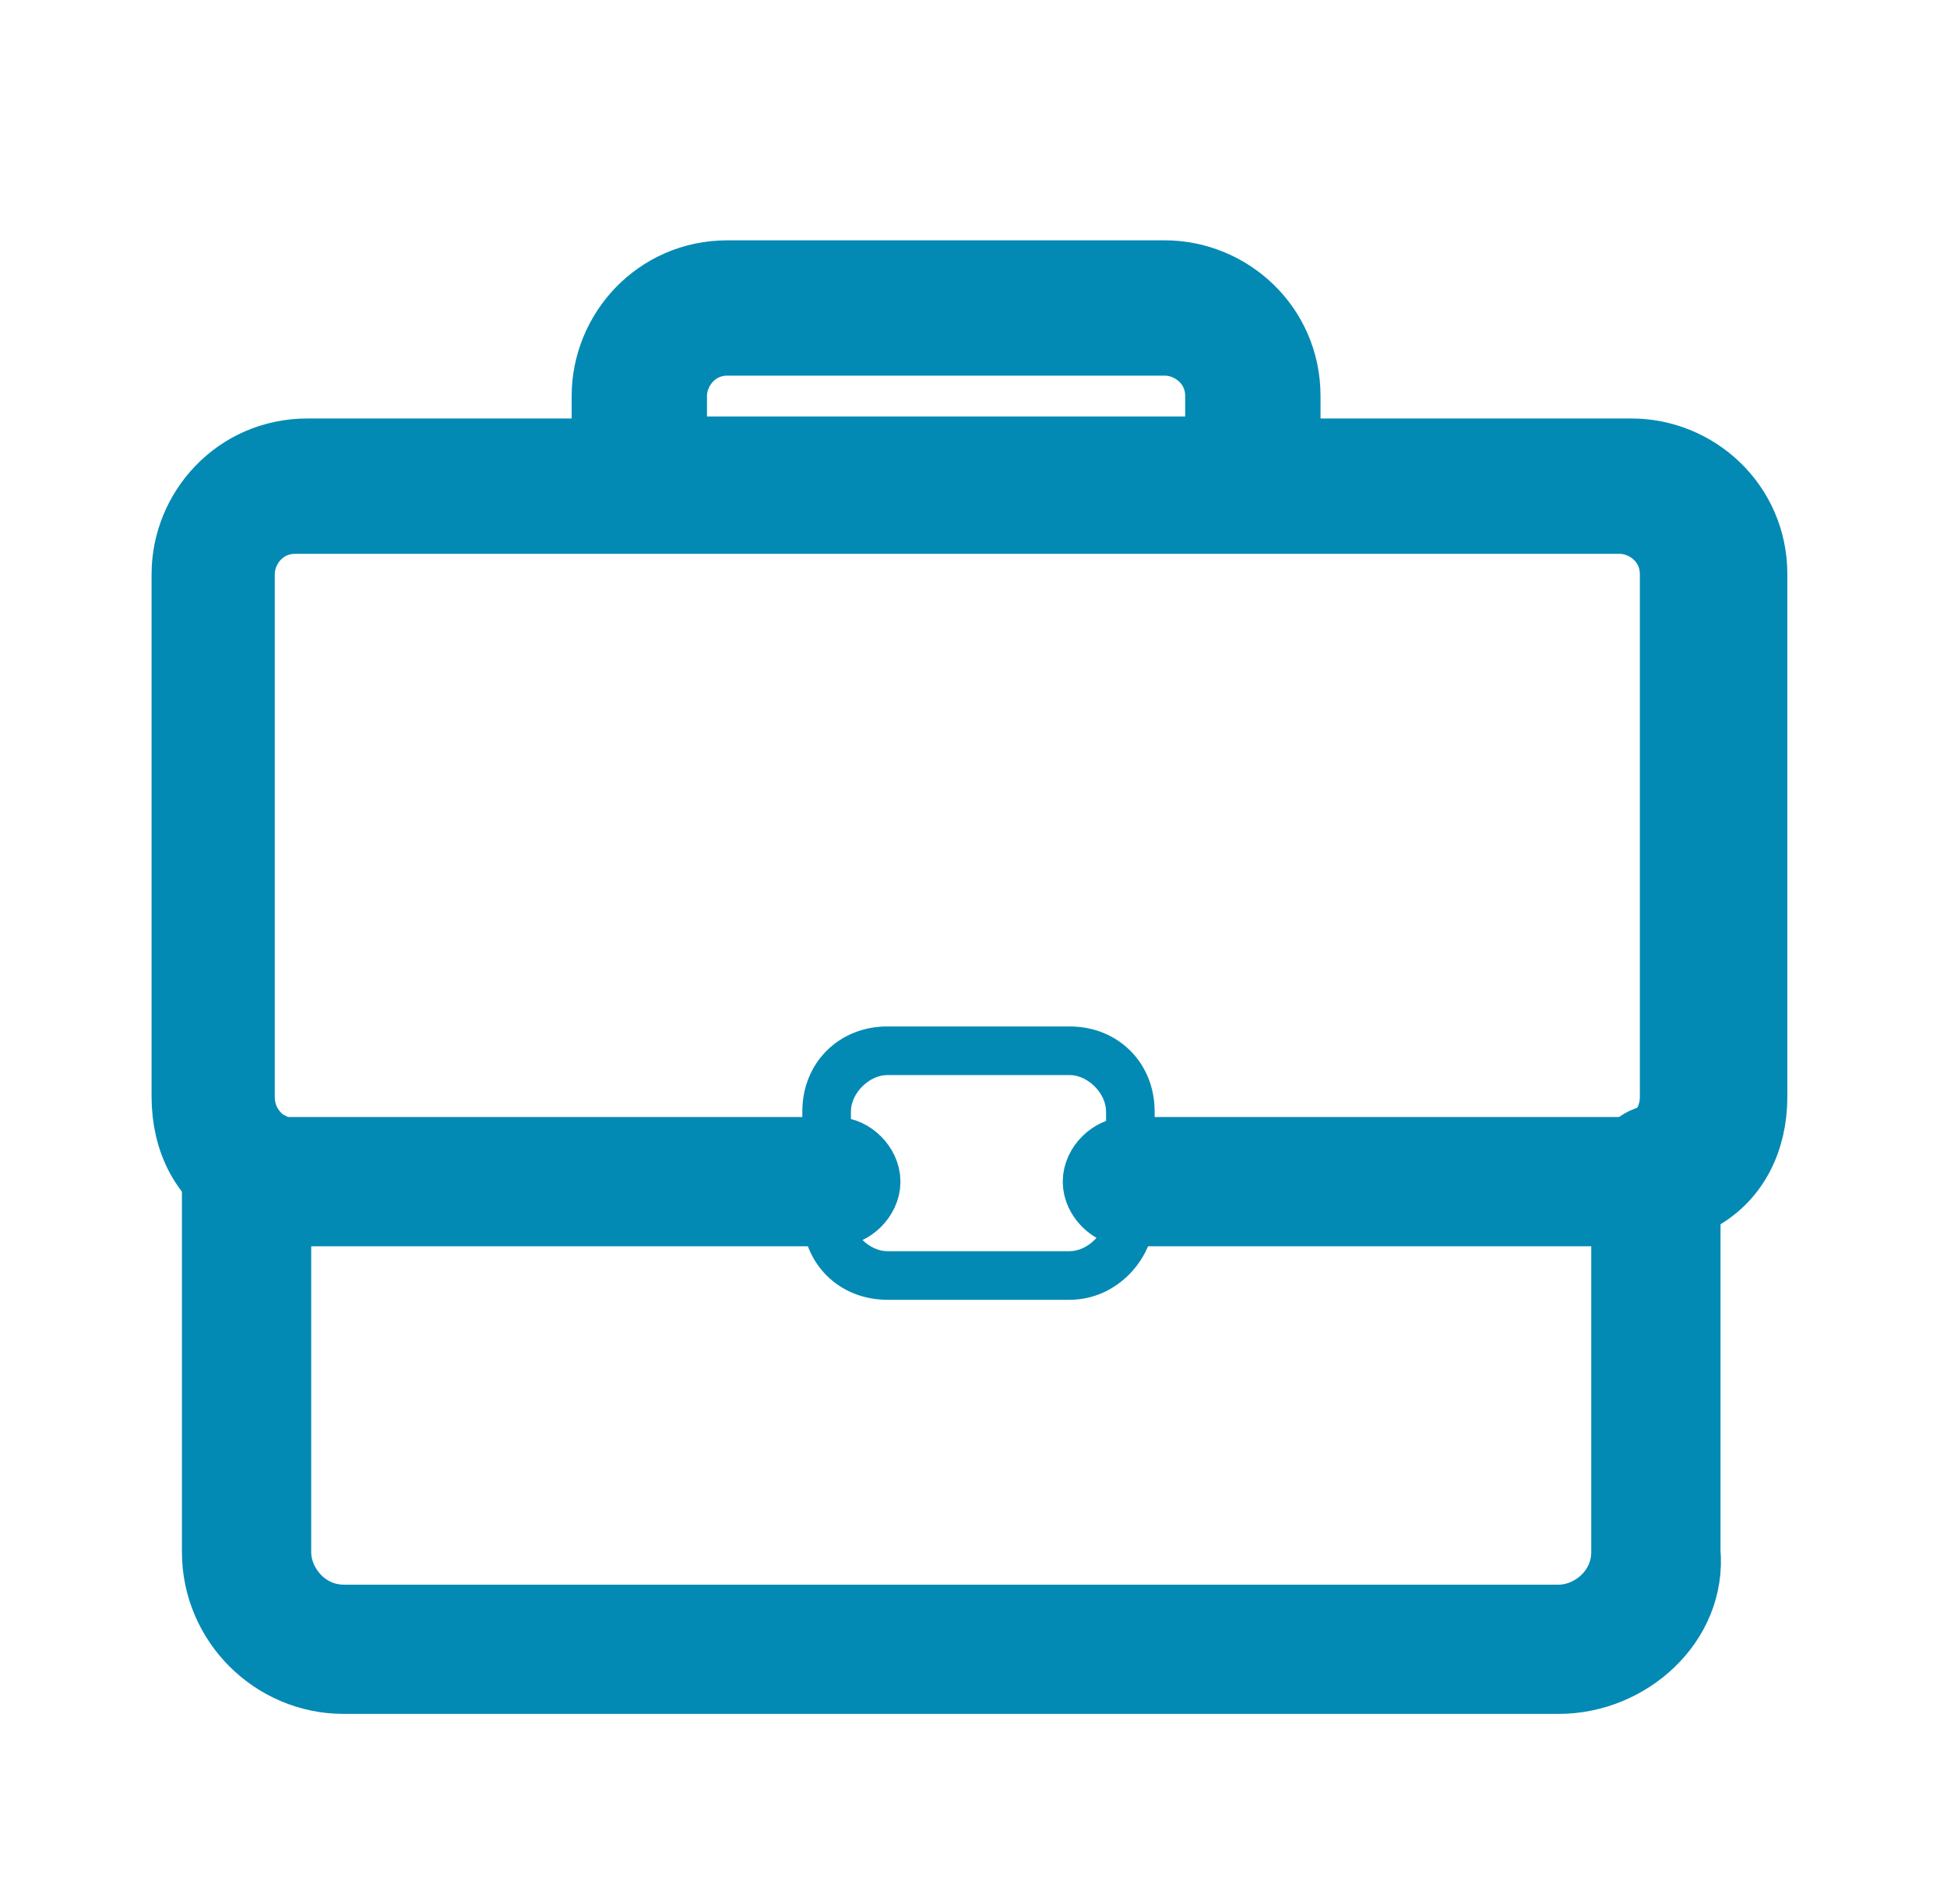 <?xml version="1.0" encoding="utf-8"?>
<!-- Generator: Adobe Illustrator 19.2.0, SVG Export Plug-In . SVG Version: 6.00 Build 0)  -->
<svg version="1.1" id="Layer_1" xmlns="http://www.w3.org/2000/svg" xmlns:xlink="http://www.w3.org/1999/xlink" x="0px" y="0px"
	 viewBox="0 0 50 48.9" style="enable-background:new 0 0 50 48.9;" xml:space="preserve">
<style type="text/css">
	.st0{fill:#028AB4;stroke:#028AB4;stroke-width:1.328;stroke-miterlimit:10;}
	.st1{fill:none;stroke:#028AB4;stroke-width:0.745;stroke-linecap:round;stroke-linejoin:round;}
	.st2{fill:#028AB4;}
</style>
<g>
	<g id="Layer_1_18_" transform="matrix(1.56 0 0 1.56 199.64 148.7)">
		<path class="st0" d="M-107.4-86.9h-10.1c-0.2,0-0.4-0.2-0.4-0.4v-1.5c0-1,0.8-1.9,1.9-1.9h7.2c1,0,1.9,0.8,1.9,1.9v1.5
			C-107-87.1-107.2-86.9-107.4-86.9z M-117-87.8h9.2v-1c0-0.6-0.5-1-1-1h-7.2c-0.6,0-1,0.5-1,1V-87.8z"/>
	</g>
	<g id="Layer_1_16_" transform="matrix(1.56 0 0 1.56 261.03 218.02)">
		<path class="st1" d="M-140.4-120.4c0,0,0.1,0,0.1,0C-140.3-120.4-140.4-120.4-140.4-120.4z"/>
	</g>
	<g id="Layer_1_4_" transform="matrix(1.56 0 0 1.56 259.52 218.3)">
		<path class="st1" d="M-139.8-120.5c0.1,0,0.2,0,0.2,0C-139.6-120.5-139.7-120.5-139.8-120.5z"/>
	</g>
	<g id="Layer_1_6_" transform="matrix(1.56 0 0 1.56 200.24 187.44)">
		<path class="st0" d="M-101.8-100.3h-8c-0.2,0-0.4-0.2-0.4-0.4c0-0.2,0.2-0.4,0.4-0.4h8c0.1,0,0.1,0,0.2,0c0,0,0,0,0.1,0
			c0,0,0.1,0,0.1,0c0.1,0,0.1-0.1,0.2-0.1c0.3-0.2,0.5-0.5,0.5-0.9v-8.6c0-0.6-0.5-1-1-1h-21.8c-0.6,0-1,0.5-1,1v8.6
			c0,0.4,0.2,0.7,0.5,0.9c0.1,0,0.1,0.1,0.2,0.1c0,0,0.1,0,0.1,0c0,0,0.1,0,0.1,0c0,0,0.1,0,0.2,0h8.8c0.2,0,0.4,0.2,0.4,0.4
			c0,0.2-0.2,0.4-0.4,0.4h-8.8c-0.1,0-0.2,0-0.3,0c0,0-0.1,0-0.1,0c0,0-0.1,0-0.1,0c-0.1-0.1-0.3-0.1-0.4-0.2
			c-0.6-0.3-0.9-0.9-0.9-1.6v-8.6c0-1,0.8-1.9,1.9-1.9h21.8c1,0,1.9,0.8,1.9,1.9v8.6c0,0.7-0.3,1.3-0.9,1.6
			c-0.1,0.1-0.2,0.1-0.4,0.2c-0.1,0-0.1,0-0.2,0c0,0-0.1,0-0.1,0C-101.6-100.3-101.7-100.3-101.8-100.3z"/>
	</g>
	<g id="Layer_1_8_" transform="matrix(1.56 0 0 1.56 211.75 208.41)">
		<path class="st1" d="M-117.9-116"/>
	</g>
	<g id="Layer_1_10_" transform="matrix(1.56 0 0 1.56 200.24 238.45)">
		<path class="st0" d="M-102.7-125.3h-20c-1.1,0-2-0.9-2-2v-6.3c0-0.2,0.2-0.4,0.4-0.4c0.2,0,0.4,0.2,0.4,0.4v6.3
			c0,0.6,0.5,1.2,1.2,1.2h20c0.6,0,1.2-0.5,1.2-1.2v-6.3c0-0.2,0.2-0.4,0.4-0.4c0.2,0,0.4,0.2,0.4,0.4v6.3
			C-100.6-126.2-101.6-125.3-102.7-125.3z"/>
	</g>
	<g id="Layer_1_11_" transform="matrix(1.56 0 0 1.56 262.08 217.59)">
		<path class="st1" d="M-141-119.7c-0.2,0-0.3-0.1-0.4-0.3c-0.1-0.2,0-0.5,0.3-0.6c0.1,0,0.1-0.1,0.2-0.1c0,0,0,0,0,0l0,0l0,0
			c0,0,0,0,0,0l0,0c0.2-0.1,0.5-0.1,0.6,0.2c0.1,0.2,0.1,0.5-0.2,0.6l0,0c0,0,0,0,0,0h0h0c0,0,0,0,0,0l0,0l0,0c0,0,0,0,0,0
			c-0.1,0.1-0.2,0.1-0.4,0.2C-140.9-119.7-140.9-119.7-141-119.7z M-140.9-120.6l0.2,0.4L-140.9-120.6z"/>
	</g>
	<g id="Layer_1_14_" transform="matrix(1.56 0 0 1.56 260.46 218.18)">
		<path class="st1" d="M-140.2-120c-0.2,0-0.4-0.1-0.4-0.4c0-0.2,0.1-0.5,0.3-0.5l0.1,0c0.2-0.1,0.5,0.1,0.5,0.3
			c0.1,0.2-0.1,0.5-0.3,0.5c0,0,0,0-0.1,0C-140-120-140.1-120-140.2-120C-140.1-120-140.1-120-140.2-120z"/>
	</g>
	<g id="Layer_1_15_" transform="matrix(1.56 0 0 1.56 202.5 216.37)">
		<path class="st2" d="M-112.2-117.3h-3c-0.8,0-1.4-0.6-1.4-1.4v-1.7c0-0.8,0.6-1.4,1.4-1.4h3c0.8,0,1.4,0.6,1.4,1.4v1.7
			C-110.8-118-111.4-117.3-112.2-117.3z M-115.2-121c-0.3,0-0.6,0.3-0.6,0.6v1.7c0,0.3,0.3,0.6,0.6,0.6h3c0.3,0,0.6-0.3,0.6-0.6
			v-1.7c0-0.3-0.3-0.6-0.6-0.6H-115.2z"/>
	</g>
</g>
</svg>
